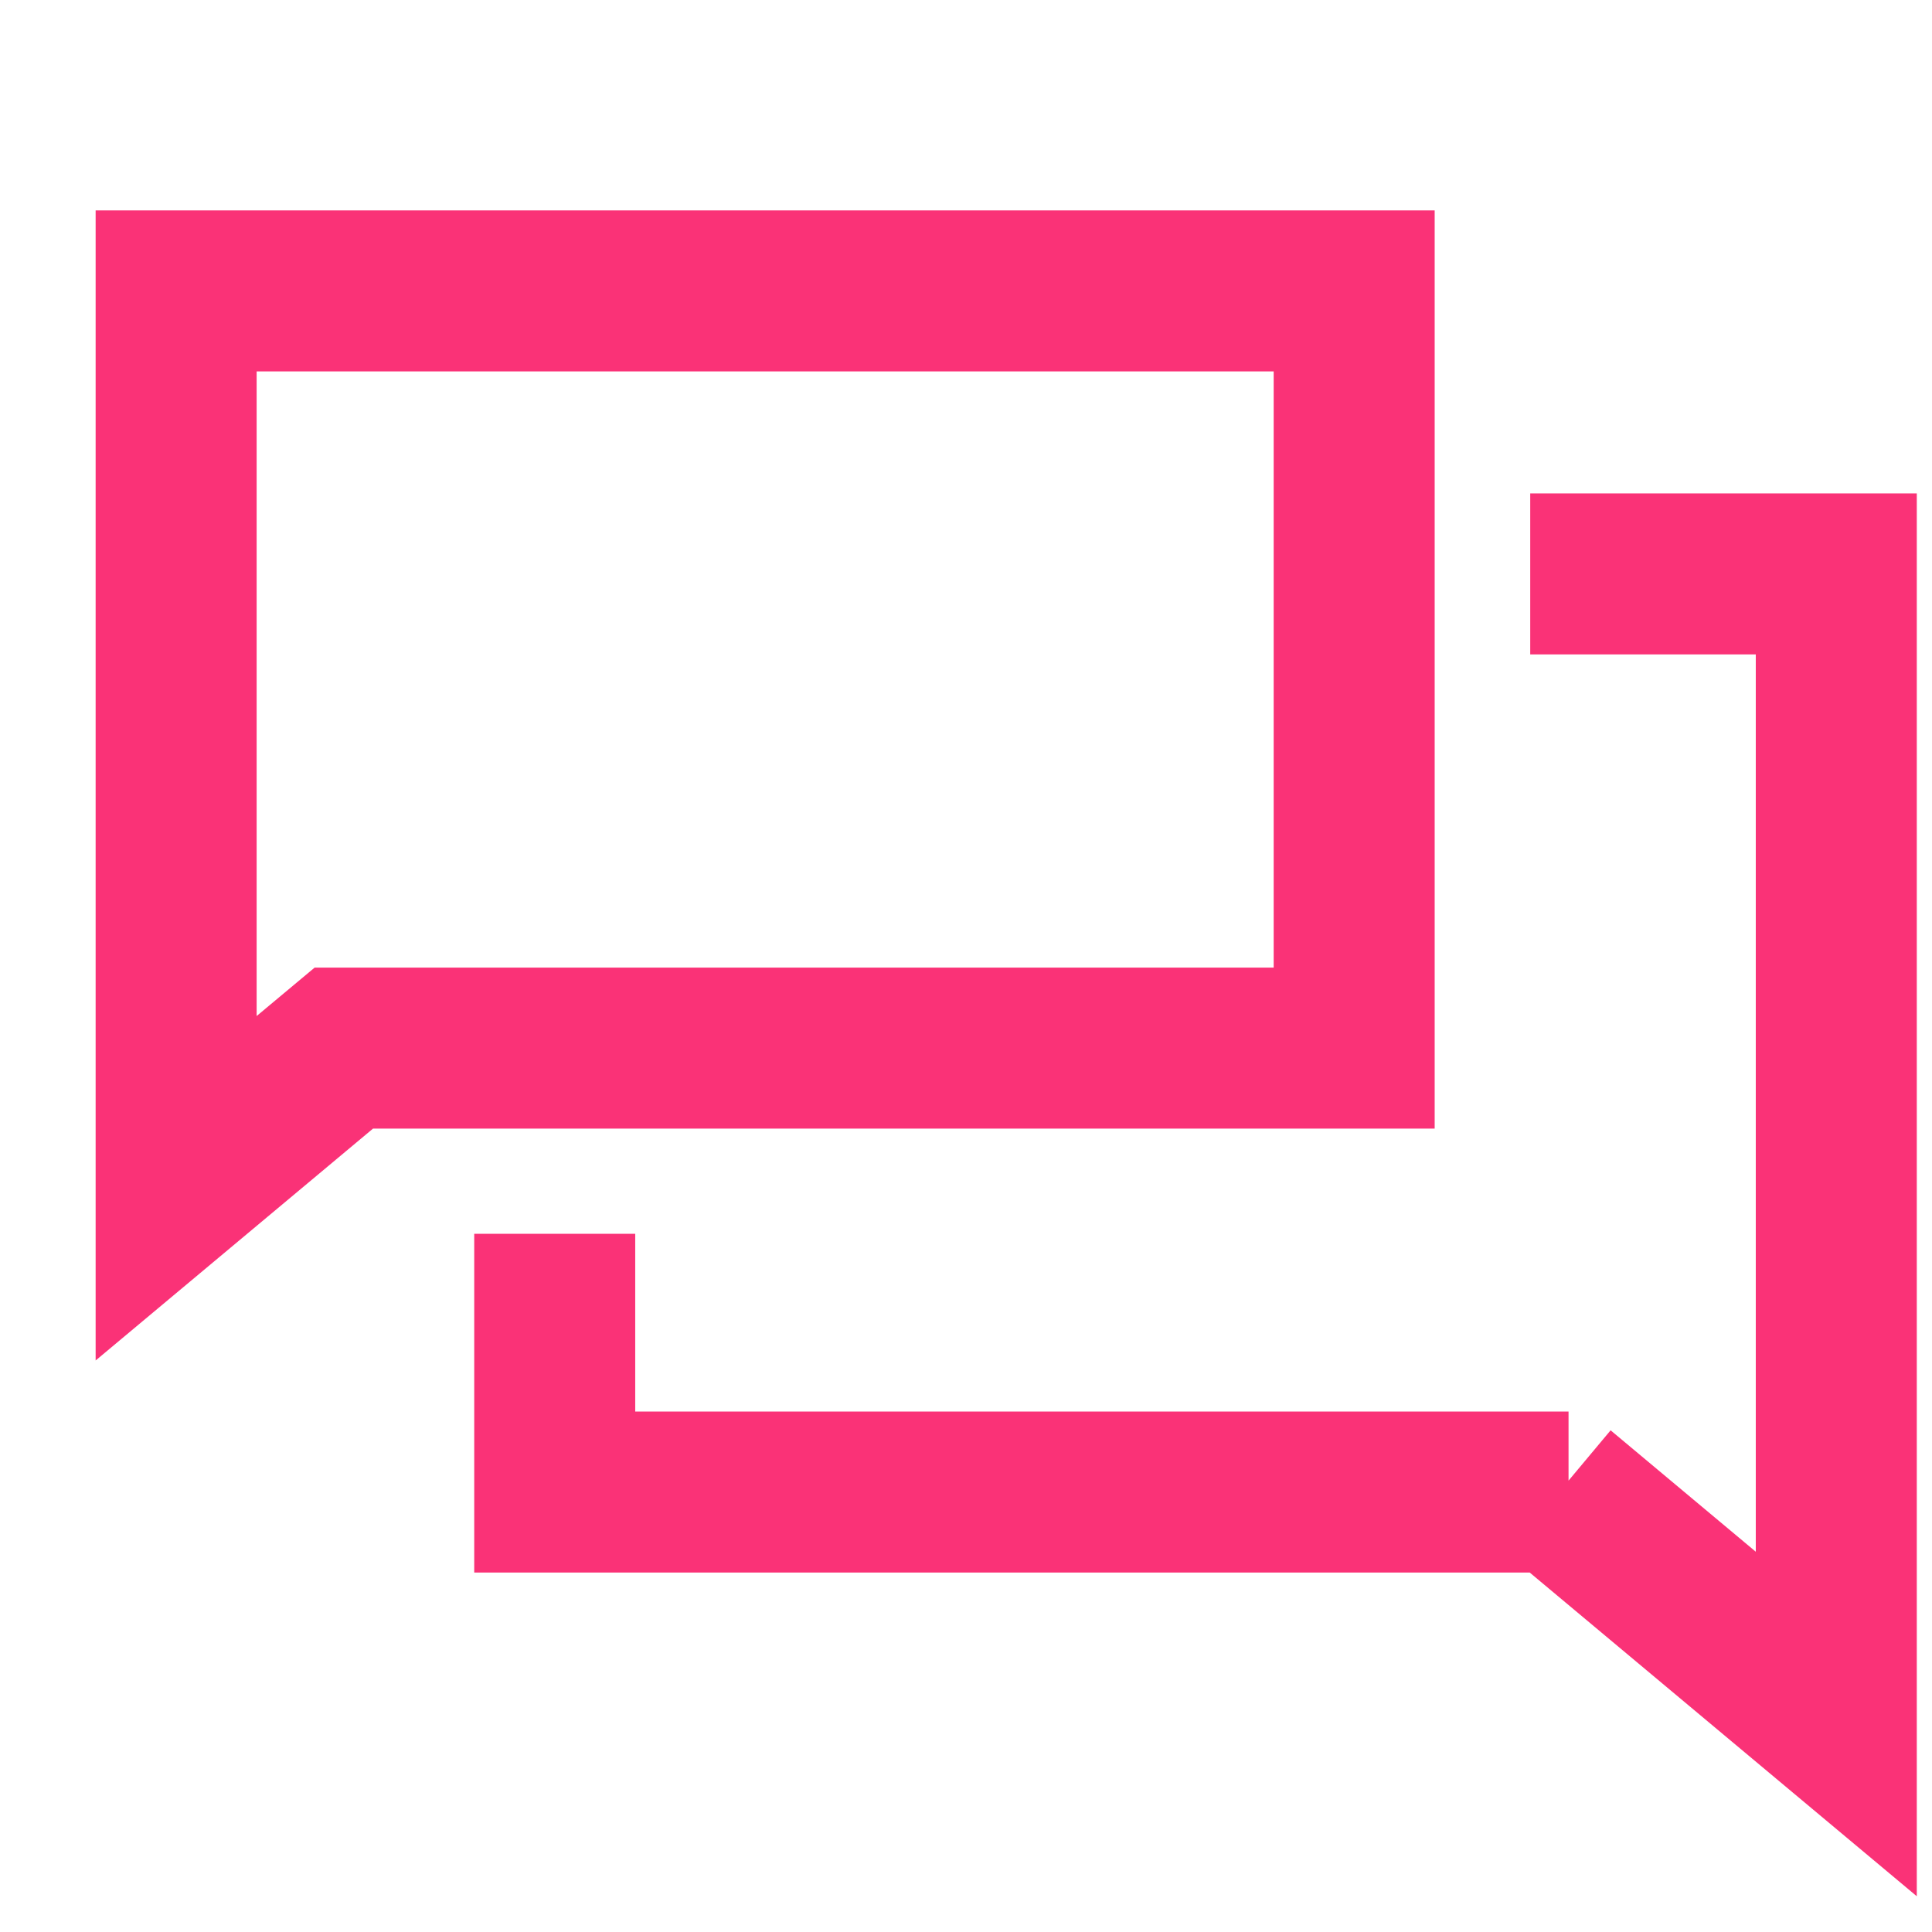 <svg width="24" height="24" viewBox="0 0 24 24" fill="none" xmlns="http://www.w3.org/2000/svg">
<path d="M4.634 13.02H4.271L3.992 13.253L2.188 14.761V14.02V11.139V3.614H16.822V13.02H4.634Z" stroke="#FA3277" stroke-width="2"/>
<path d="M22.811 18.535V7.129H19.009M19.485 18.535H6.891V15.327M19.366 18.535L22.811 21.416L22.811 15.654" stroke="#FA3277" stroke-width="2"/>
</svg>
